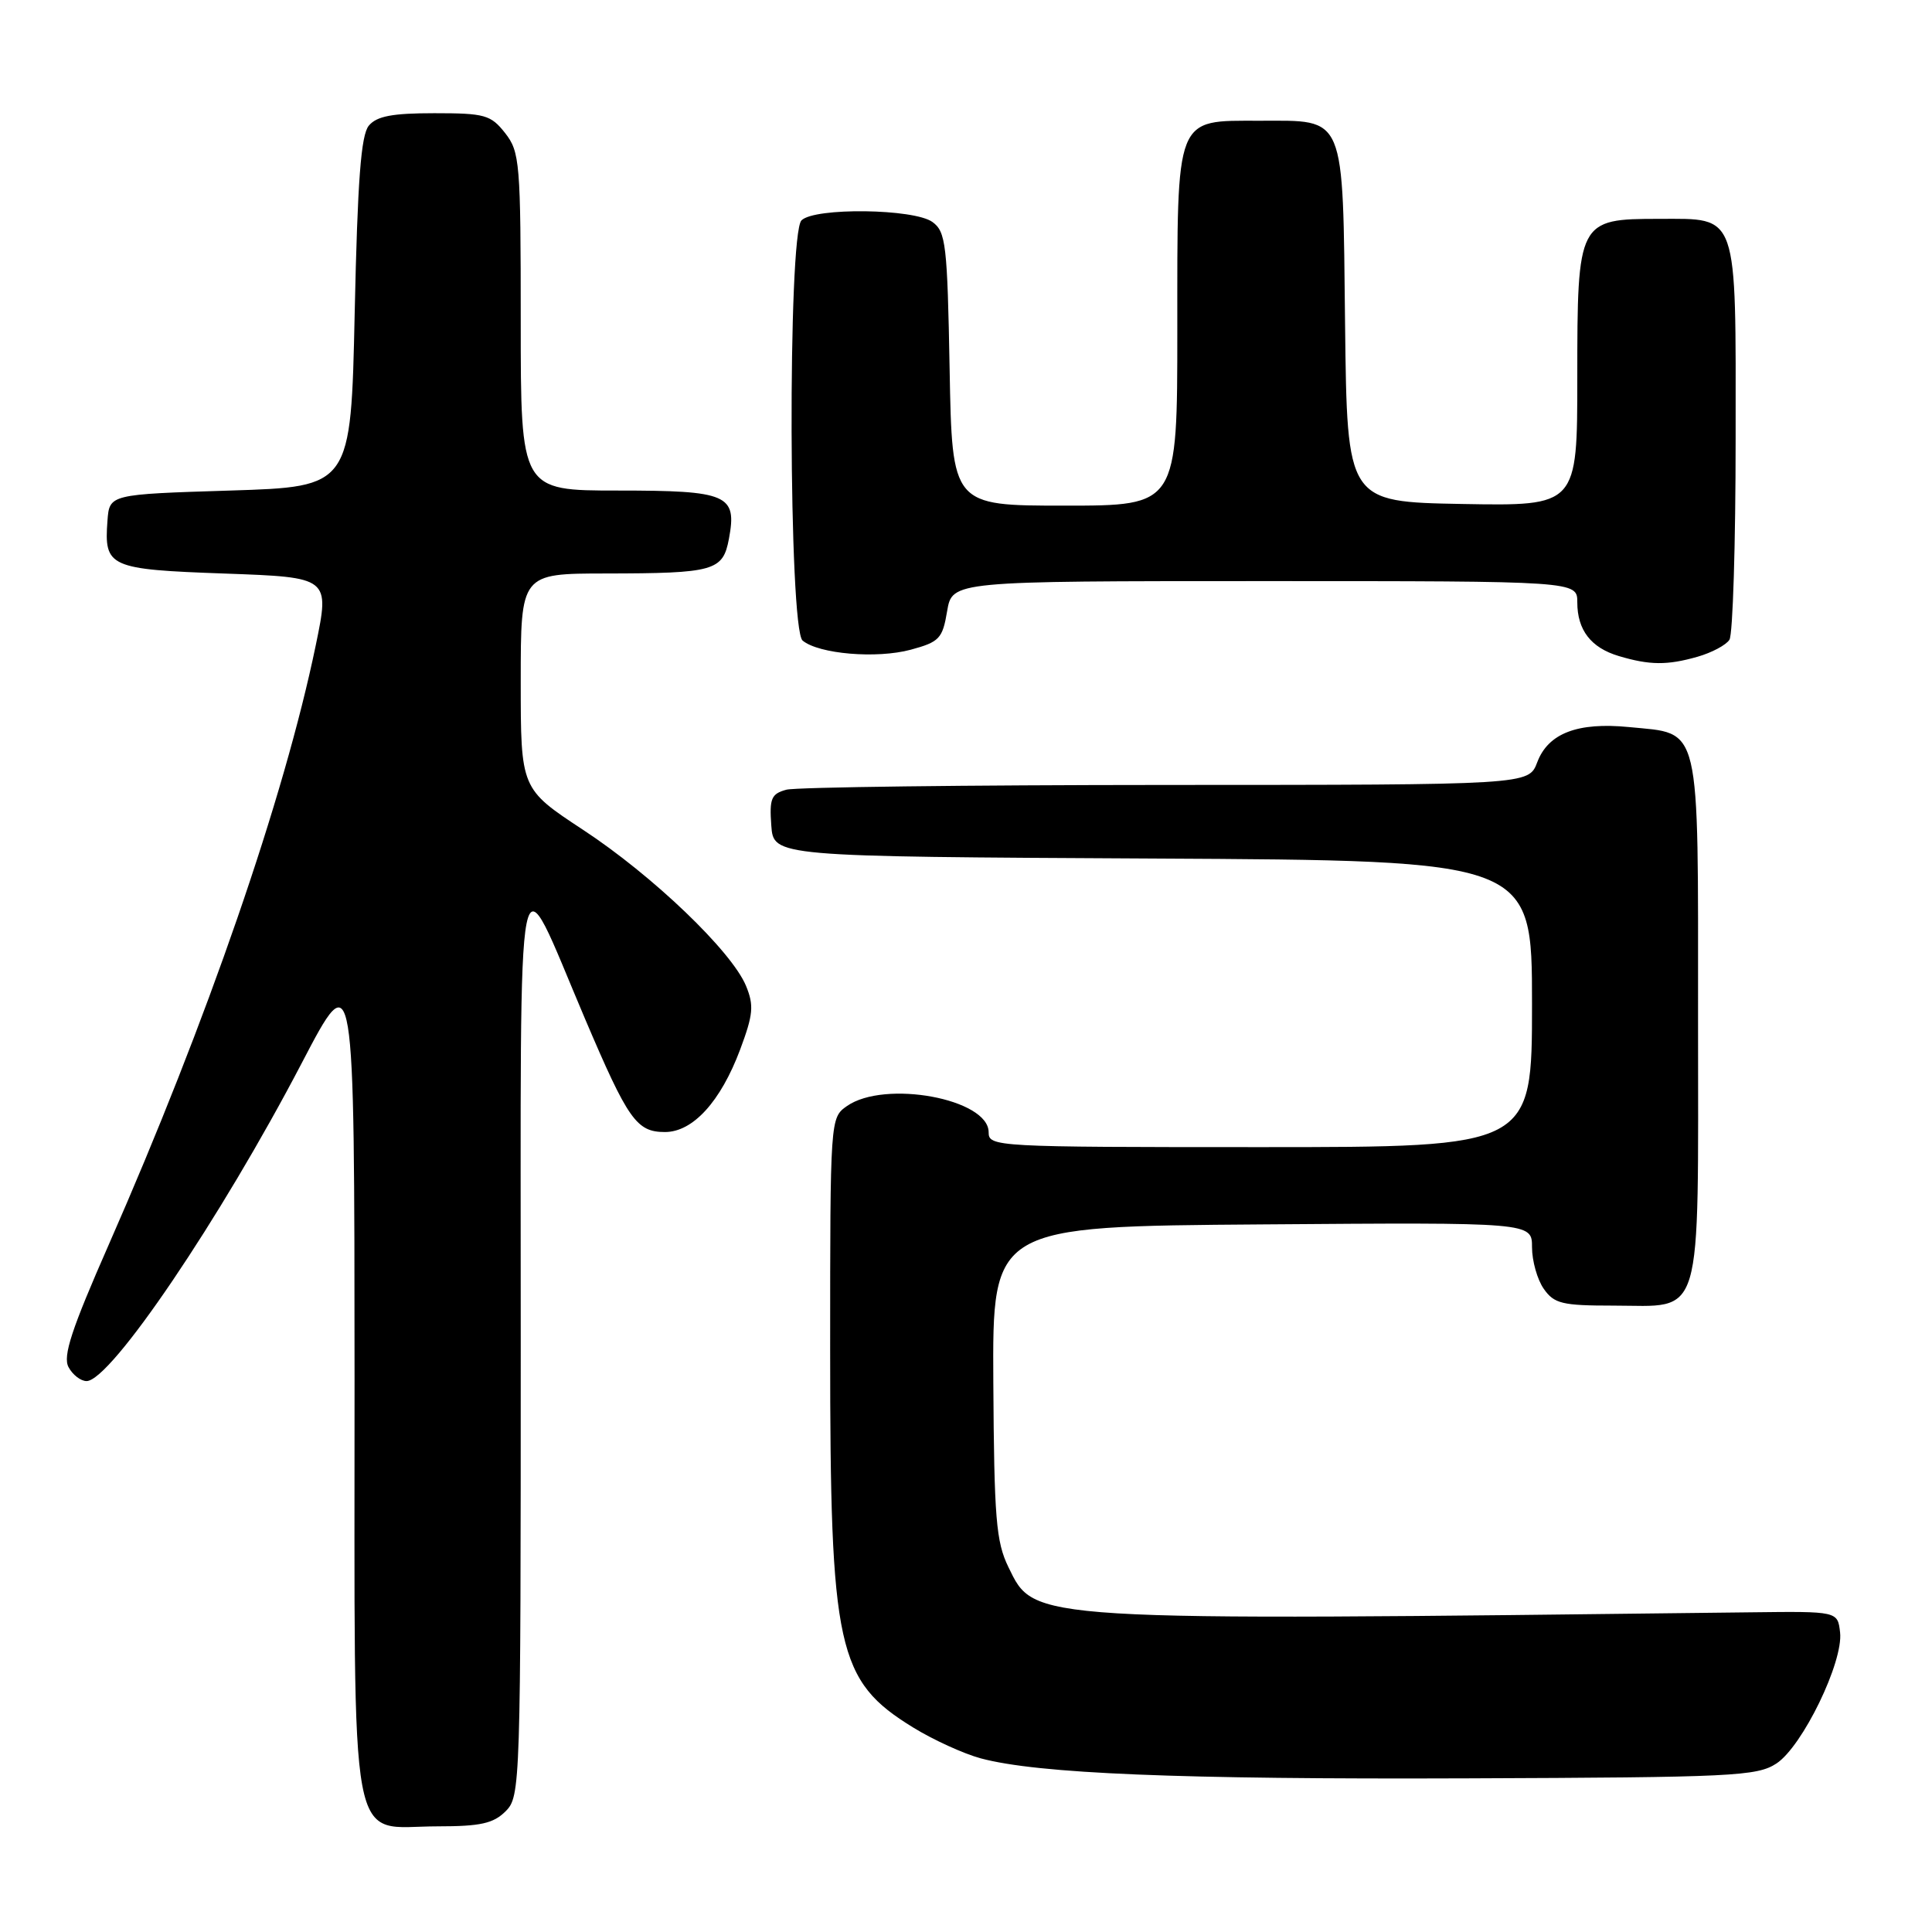 <?xml version="1.0" encoding="UTF-8" standalone="no"?>
<!DOCTYPE svg PUBLIC "-//W3C//DTD SVG 1.1//EN" "http://www.w3.org/Graphics/SVG/1.1/DTD/svg11.dtd" >
<svg xmlns="http://www.w3.org/2000/svg" xmlns:xlink="http://www.w3.org/1999/xlink" version="1.1" viewBox="0 0 256 256">
 <g >
 <path fill="currentColor"
d=" M 67.00 240.00 C 68.96 238.04 69.00 236.66 69.00 177.75 C 69.01 109.04 68.20 113.09 77.52 135.00 C 83.23 148.41 84.35 150.00 88.11 150.00 C 91.81 150.00 95.48 145.98 98.07 139.08 C 99.81 134.42 99.92 133.23 98.85 130.63 C 96.94 126.03 86.48 116.01 77.25 109.95 C 69.00 104.52 69.00 104.52 69.00 90.26 C 69.00 76.00 69.00 76.00 80.25 75.99 C 94.67 75.97 95.79 75.65 96.59 71.38 C 97.68 65.54 96.44 65.00 81.88 65.00 C 69.00 65.00 69.00 65.00 69.00 42.63 C 69.00 21.52 68.88 20.12 66.93 17.63 C 65.03 15.22 64.25 15.00 57.55 15.00 C 51.98 15.00 49.92 15.39 48.87 16.65 C 47.83 17.90 47.38 23.88 47.00 41.40 C 46.50 64.50 46.50 64.50 30.50 65.00 C 14.50 65.50 14.50 65.50 14.24 69.00 C 13.78 75.15 14.43 75.45 29.81 76.00 C 43.70 76.50 43.70 76.50 41.84 85.50 C 37.67 105.68 27.42 135.34 14.42 164.90 C 9.48 176.13 8.30 179.70 9.08 181.15 C 9.62 182.17 10.70 183.00 11.47 183.00 C 14.66 183.00 29.23 161.46 40.00 140.83 C 46.96 127.50 46.96 127.50 46.98 182.75 C 47.00 247.29 46.02 242.00 58.00 242.00 C 63.67 242.00 65.38 241.62 67.00 240.00 Z  M 235.39 233.67 C 238.83 231.41 244.27 220.21 243.82 216.30 C 243.50 213.50 243.50 213.50 232.00 213.64 C 135.77 214.78 137.14 214.86 133.62 207.65 C 131.98 204.29 131.73 201.17 131.62 183.15 C 131.50 162.50 131.50 162.50 167.25 162.24 C 203.00 161.97 203.00 161.97 203.00 165.26 C 203.00 167.07 203.70 169.56 204.56 170.78 C 205.93 172.74 206.99 173.00 213.73 173.00 C 225.83 173.00 225.00 175.81 225.00 135.00 C 225.00 95.26 225.48 97.30 215.85 96.34 C 209.04 95.67 205.14 97.16 203.69 101.01 C 202.56 104.00 202.56 104.00 154.53 104.01 C 128.11 104.02 105.46 104.30 104.20 104.64 C 102.20 105.18 101.94 105.80 102.20 109.38 C 102.50 113.50 102.50 113.50 152.75 113.76 C 203.00 114.02 203.00 114.02 203.00 133.01 C 203.00 152.00 203.00 152.00 167.00 152.00 C 131.82 152.00 131.00 151.95 131.00 150.03 C 131.00 145.60 117.23 143.05 112.22 146.56 C 110.01 148.11 110.00 148.22 110.00 178.85 C 110.00 218.56 110.91 222.70 121.01 228.91 C 123.66 230.54 127.69 232.38 129.95 232.99 C 137.51 235.02 156.14 235.79 194.55 235.64 C 229.61 235.51 232.81 235.36 235.39 233.67 Z  M 224.94 87.02 C 226.82 86.48 228.72 85.47 229.16 84.77 C 229.61 84.07 229.98 72.06 229.98 58.08 C 230.00 27.86 230.40 29.00 219.85 29.00 C 209.11 29.00 209.00 29.21 209.00 50.03 C 209.00 67.05 209.00 67.05 193.75 66.78 C 178.50 66.50 178.50 66.50 178.23 43.06 C 177.91 14.83 178.40 16.00 166.90 16.00 C 155.64 16.00 156.00 15.08 156.00 43.72 C 156.00 67.00 156.00 67.00 141.08 67.00 C 126.16 67.00 126.16 67.00 125.83 48.92 C 125.53 32.39 125.33 30.71 123.56 29.42 C 121.12 27.64 107.93 27.47 106.20 29.20 C 104.36 31.04 104.50 83.34 106.35 84.88 C 108.50 86.66 116.15 87.31 120.68 86.09 C 124.47 85.06 124.89 84.63 125.50 80.98 C 126.18 77.00 126.18 77.00 167.59 77.00 C 209.00 77.00 209.00 77.00 209.00 79.81 C 209.00 83.49 210.81 85.83 214.50 86.93 C 218.59 88.15 220.91 88.17 224.94 87.02 Z "/>
</g>
</svg>